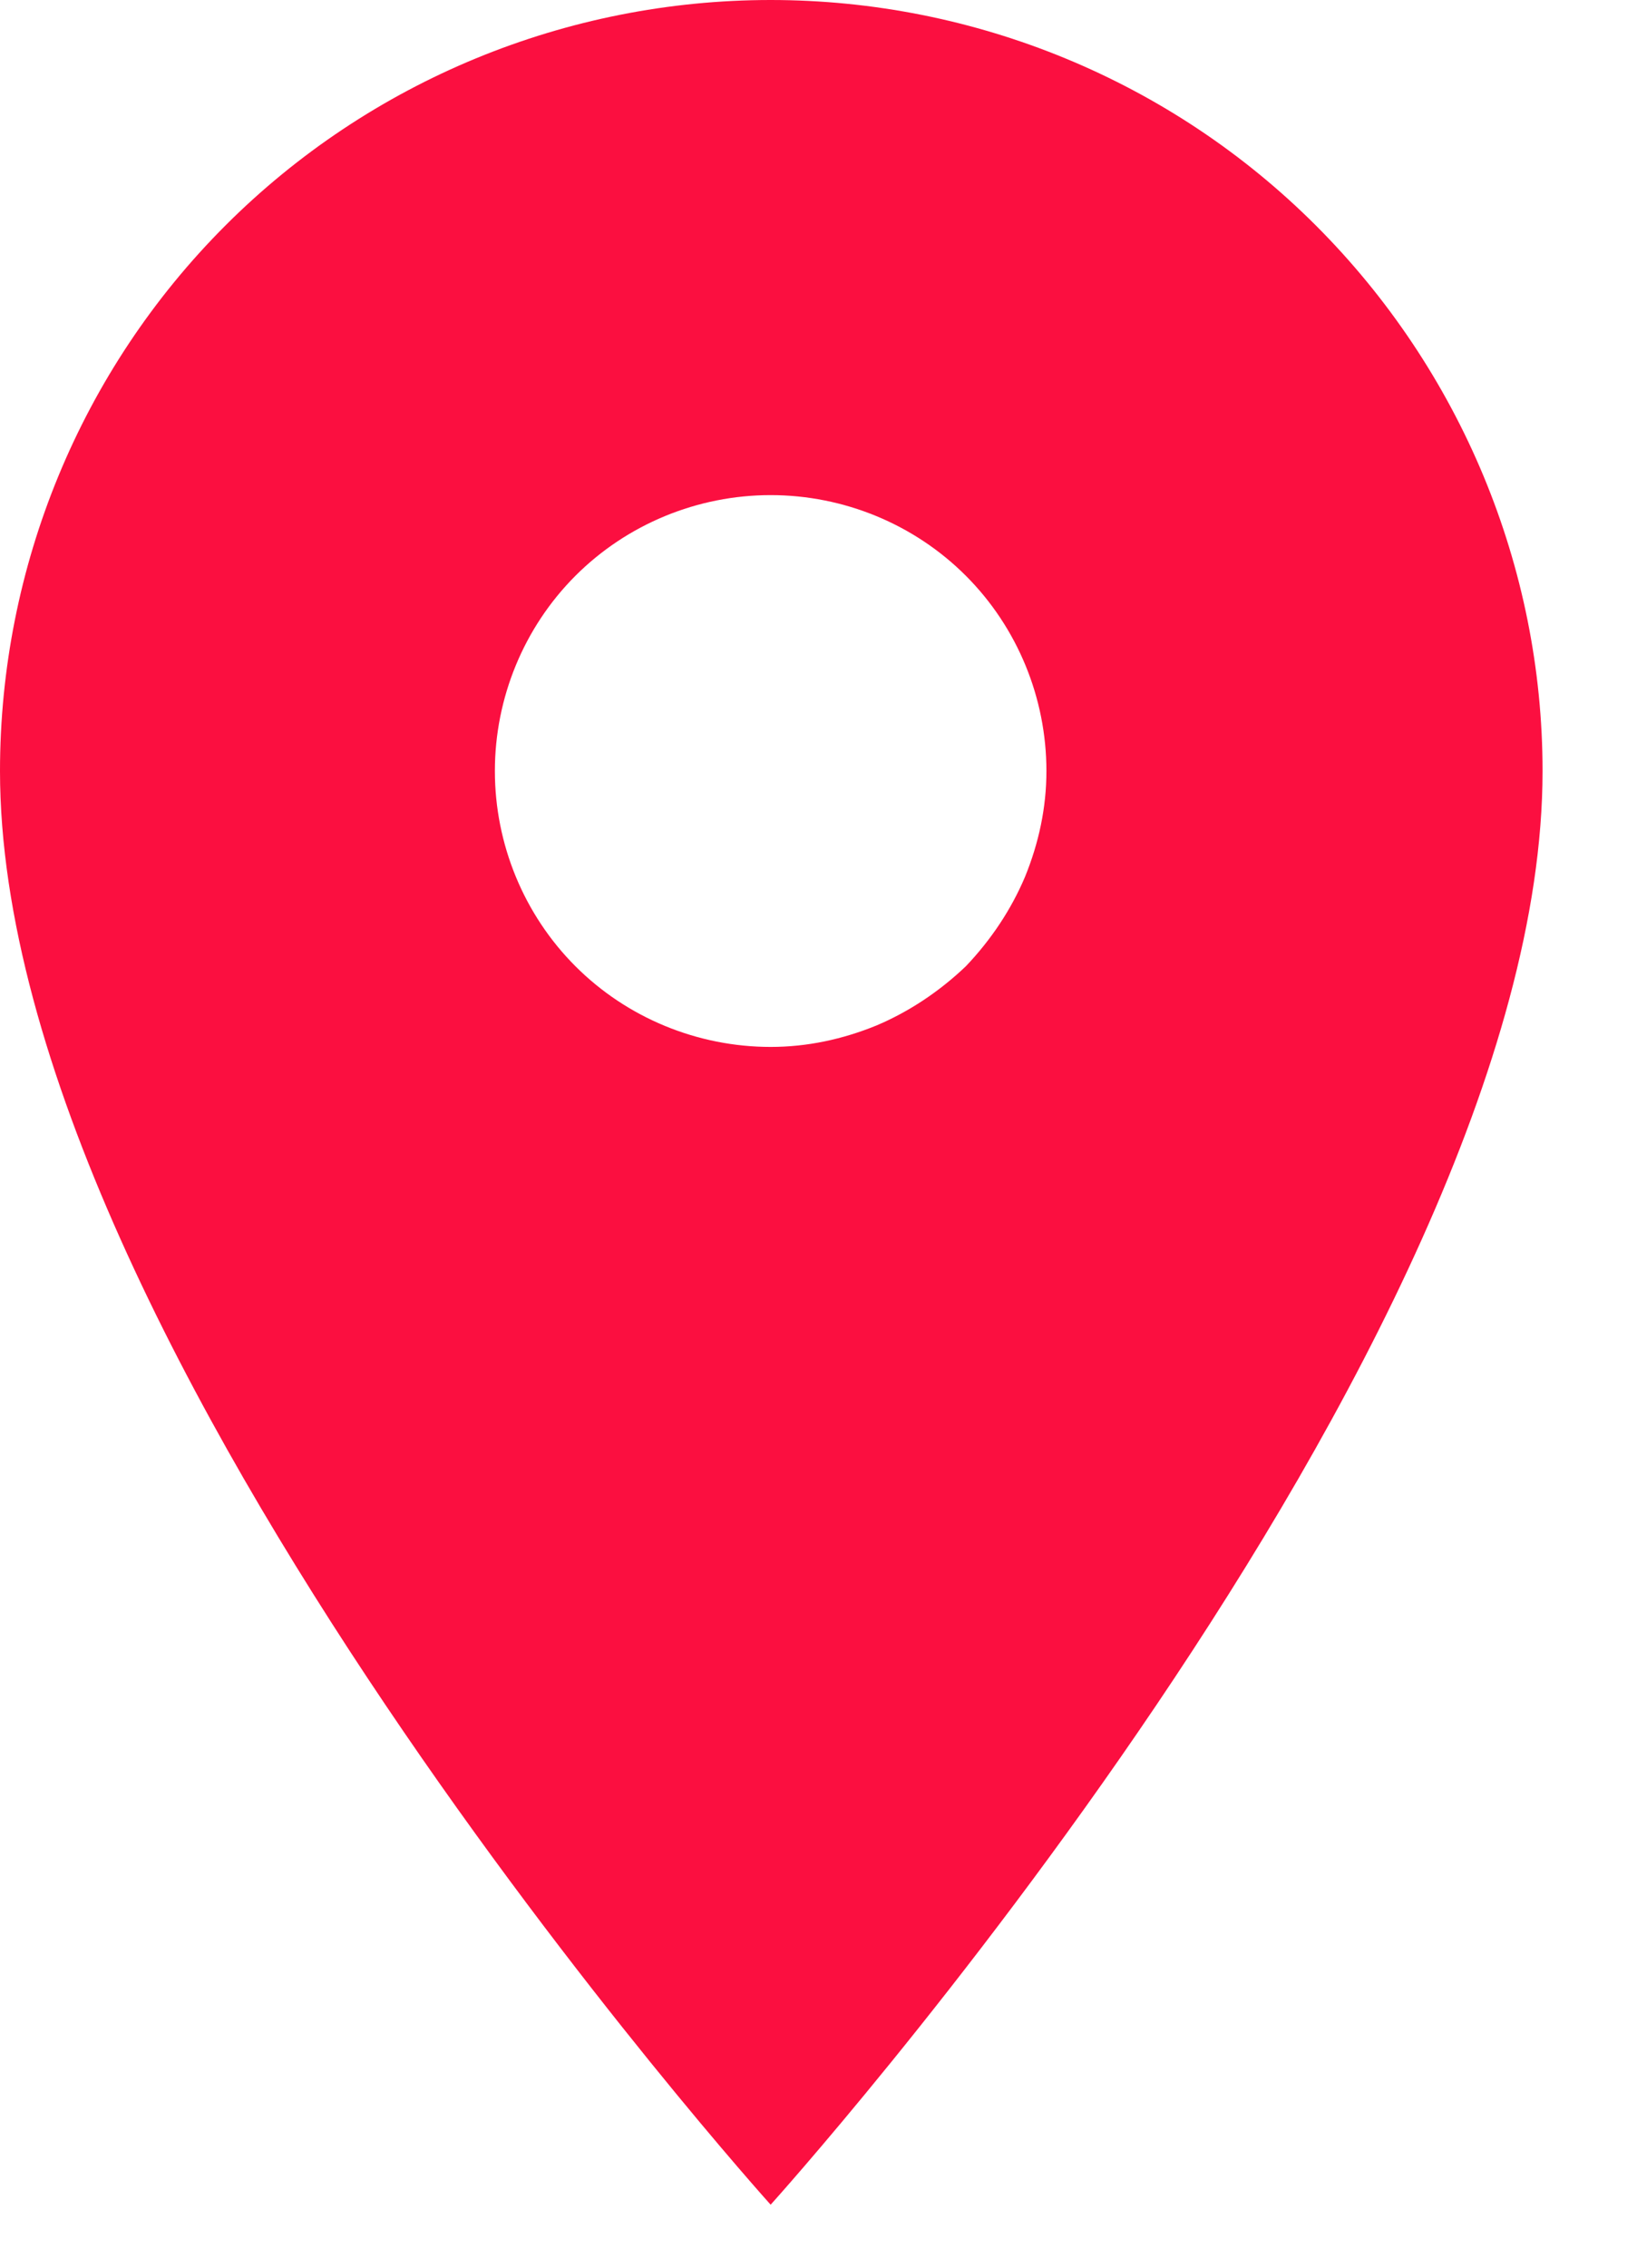 <svg width="13" height="18" viewBox="0 0 13 18" fill="none" xmlns="http://www.w3.org/2000/svg" xmlns:xlink="http://www.w3.org/1999/xlink">
	<desc>
			Created with Pixso.
	</desc>
	<defs/>
	<path id="Vector" d="M6.12 8.31C5.54 8.31 4.98 8.08 4.57 7.67C4.16 7.26 3.93 6.7 3.93 6.12C3.93 5.54 4.16 4.98 4.57 4.57C4.98 4.16 5.54 3.93 6.12 3.93C6.7 3.93 7.26 4.16 7.67 4.57C8.08 4.98 8.31 5.54 8.31 6.12C8.31 6.41 8.25 6.69 8.14 6.96C8.03 7.22 7.87 7.46 7.67 7.67C7.46 7.87 7.22 8.03 6.96 8.14C6.69 8.25 6.41 8.31 6.12 8.31ZM6.12 0C4.5 0 2.94 0.64 1.79 1.79C0.64 2.94 0 4.5 0 6.12C0 10.71 6.12 17.5 6.12 17.5C6.12 17.5 12.25 10.71 12.25 6.12C12.25 4.5 11.6 2.94 10.45 1.79C9.3 0.64 7.74 0 6.12 0Z" fill="#FB0F40" fill-opacity="1" fill-rule="nonzero"/>
</svg>
